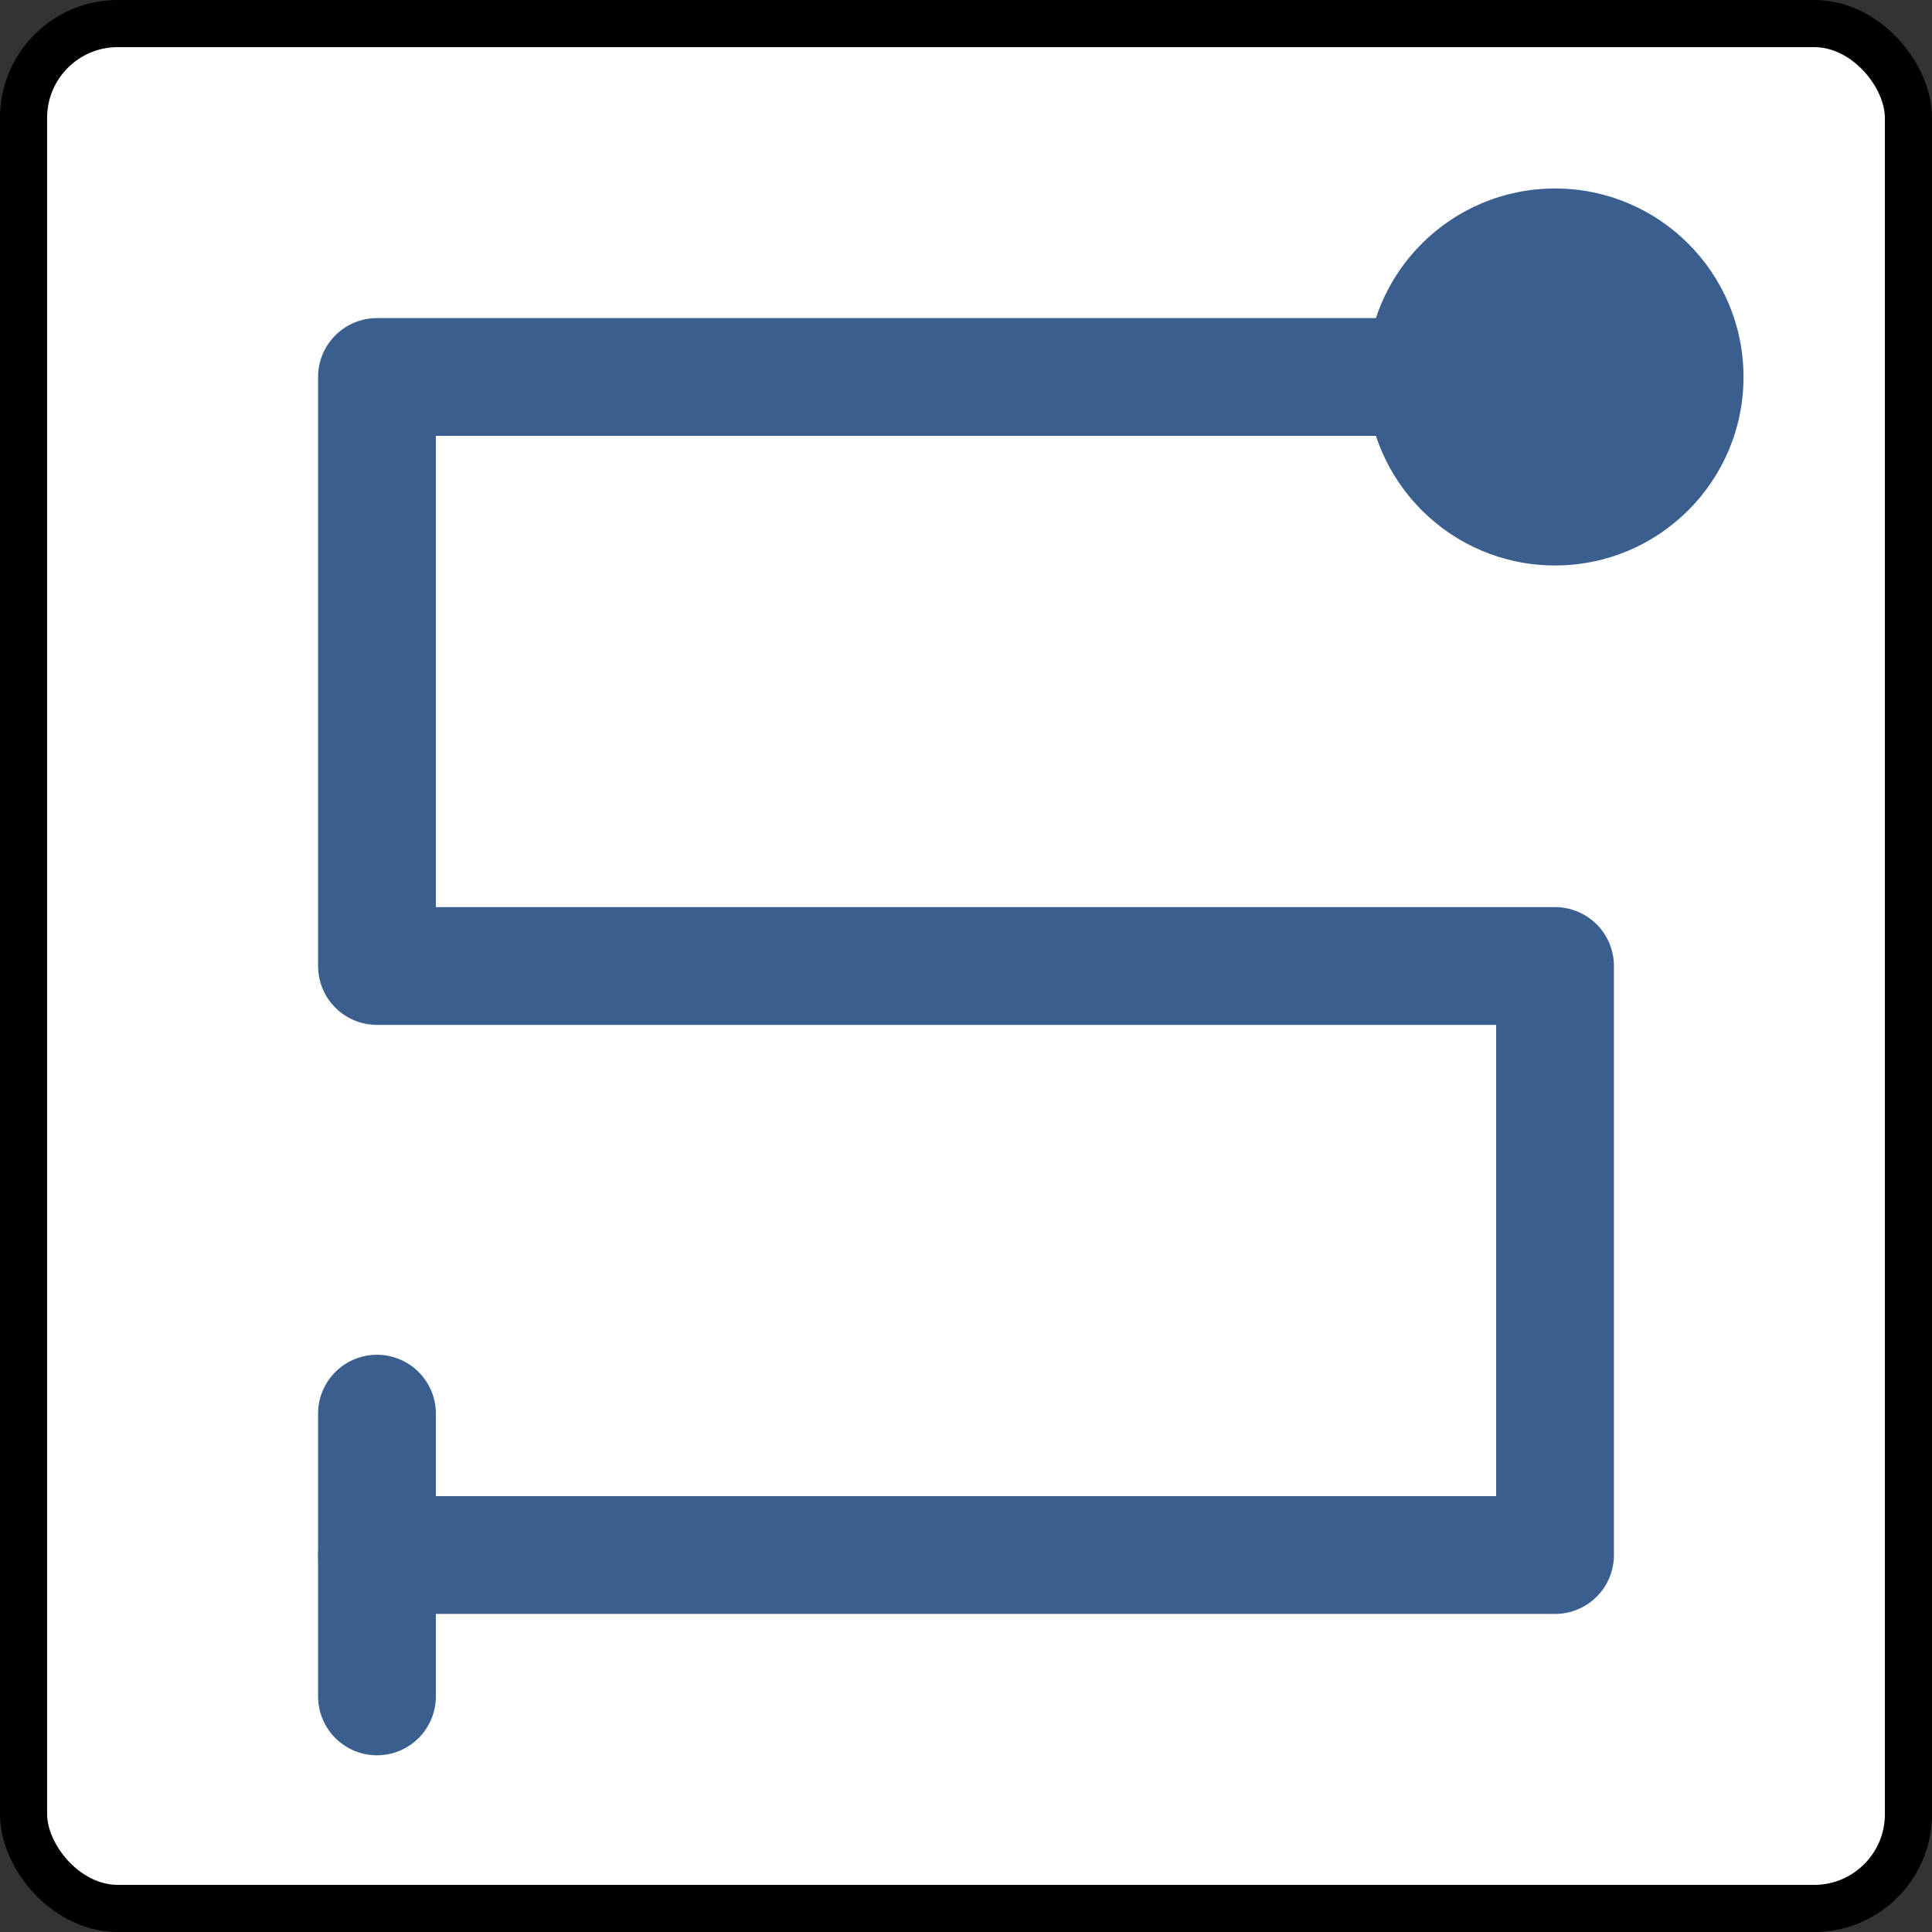 <svg xmlns="http://www.w3.org/2000/svg" width="82" height="82" viewBox="0 0 82 82">
	<rect x="0" y="0" width="82" height="82" fill="#333333" stroke="none"/>
	<rect x="1" y="1" width="80" height="80" rx="4" ry="4" fill="white" stroke="black" stroke-width="2"/>
	<path d="M66 16 H16 V41 H66 V66 H16" fill="none" stroke="#3a5f8f" stroke-width="5" stroke-linecap="round" stroke-linejoin="round"/>
	<circle cx="66" cy="16" r="8" fill="#3a5f8f"/>
	<line x1="16" y1="60" x2="16" y2="72" stroke="#3a5f8f" stroke-width="5" stroke-linecap="round"/>
</svg>
